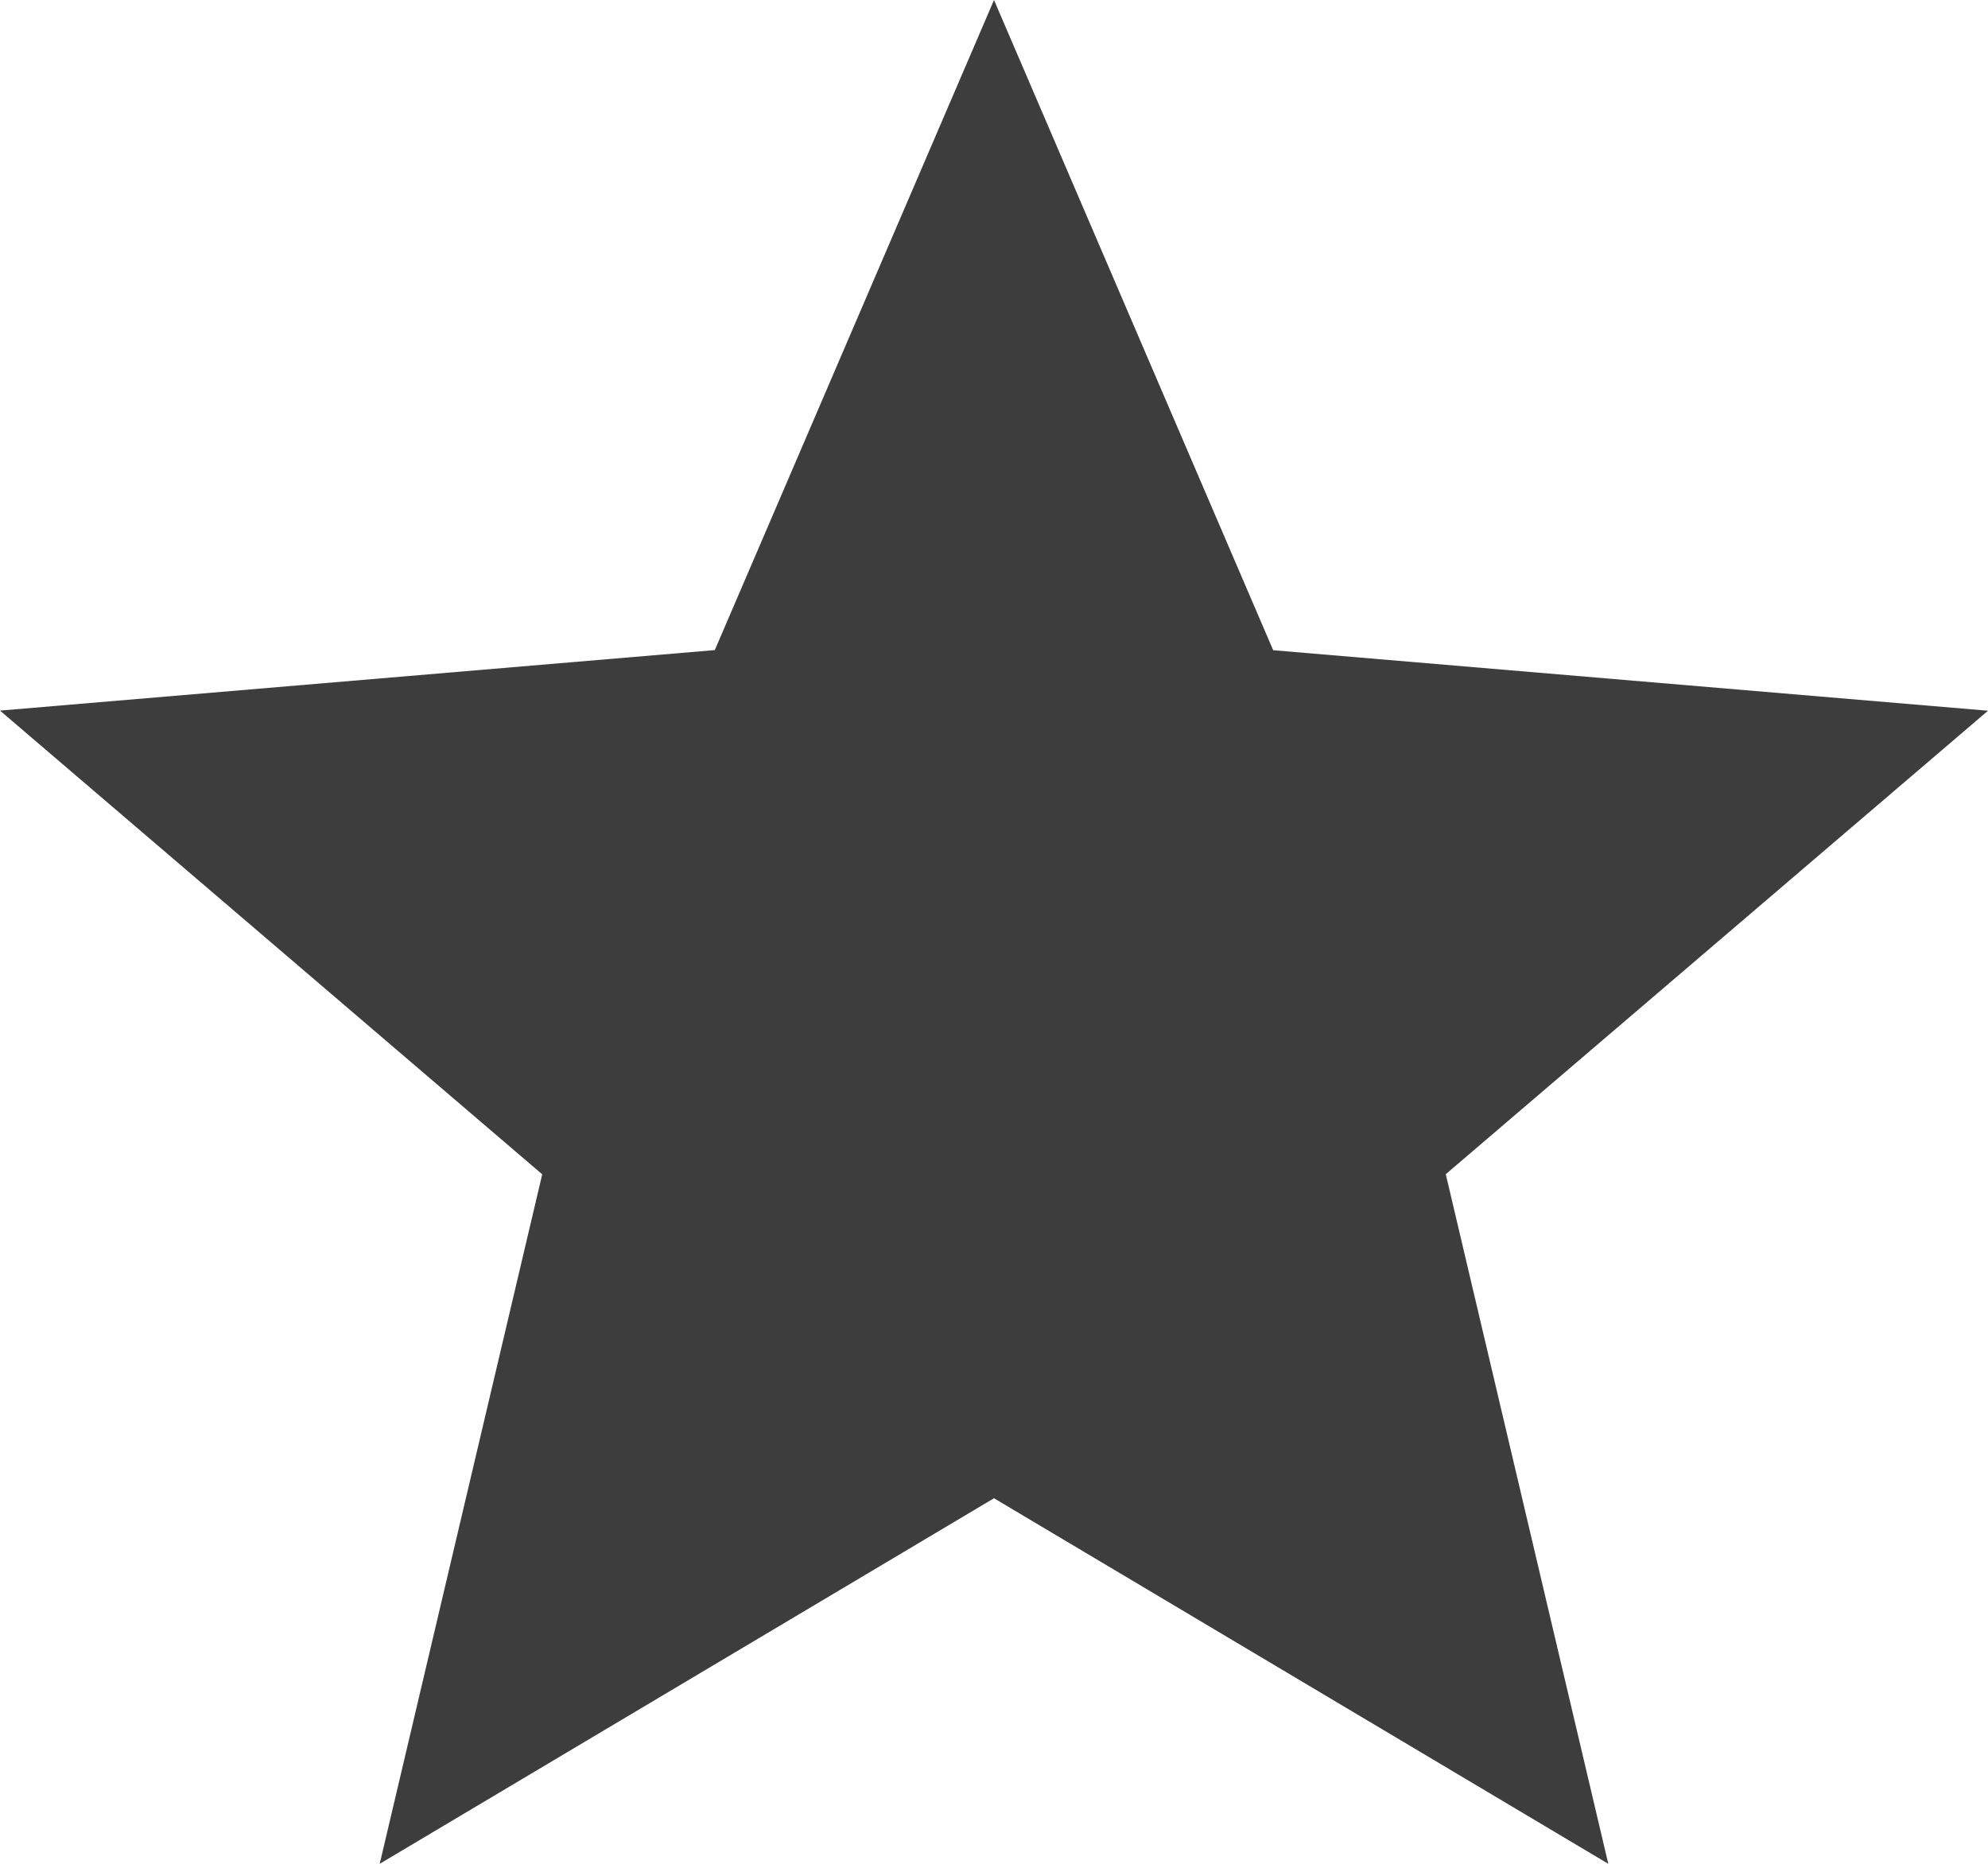 <svg xmlns="http://www.w3.org/2000/svg" width="16" height="15" fill="none"><path fill="#3D3D3D" fill-rule="evenodd" d="M8 12.058L12.944 15l-1.308-5.55L16 5.72l-5.753-.487L8 0 5.753 5.232 0 5.719l4.364 3.732L3.056 15 8 12.058z" clip-rule="evenodd"/></svg>